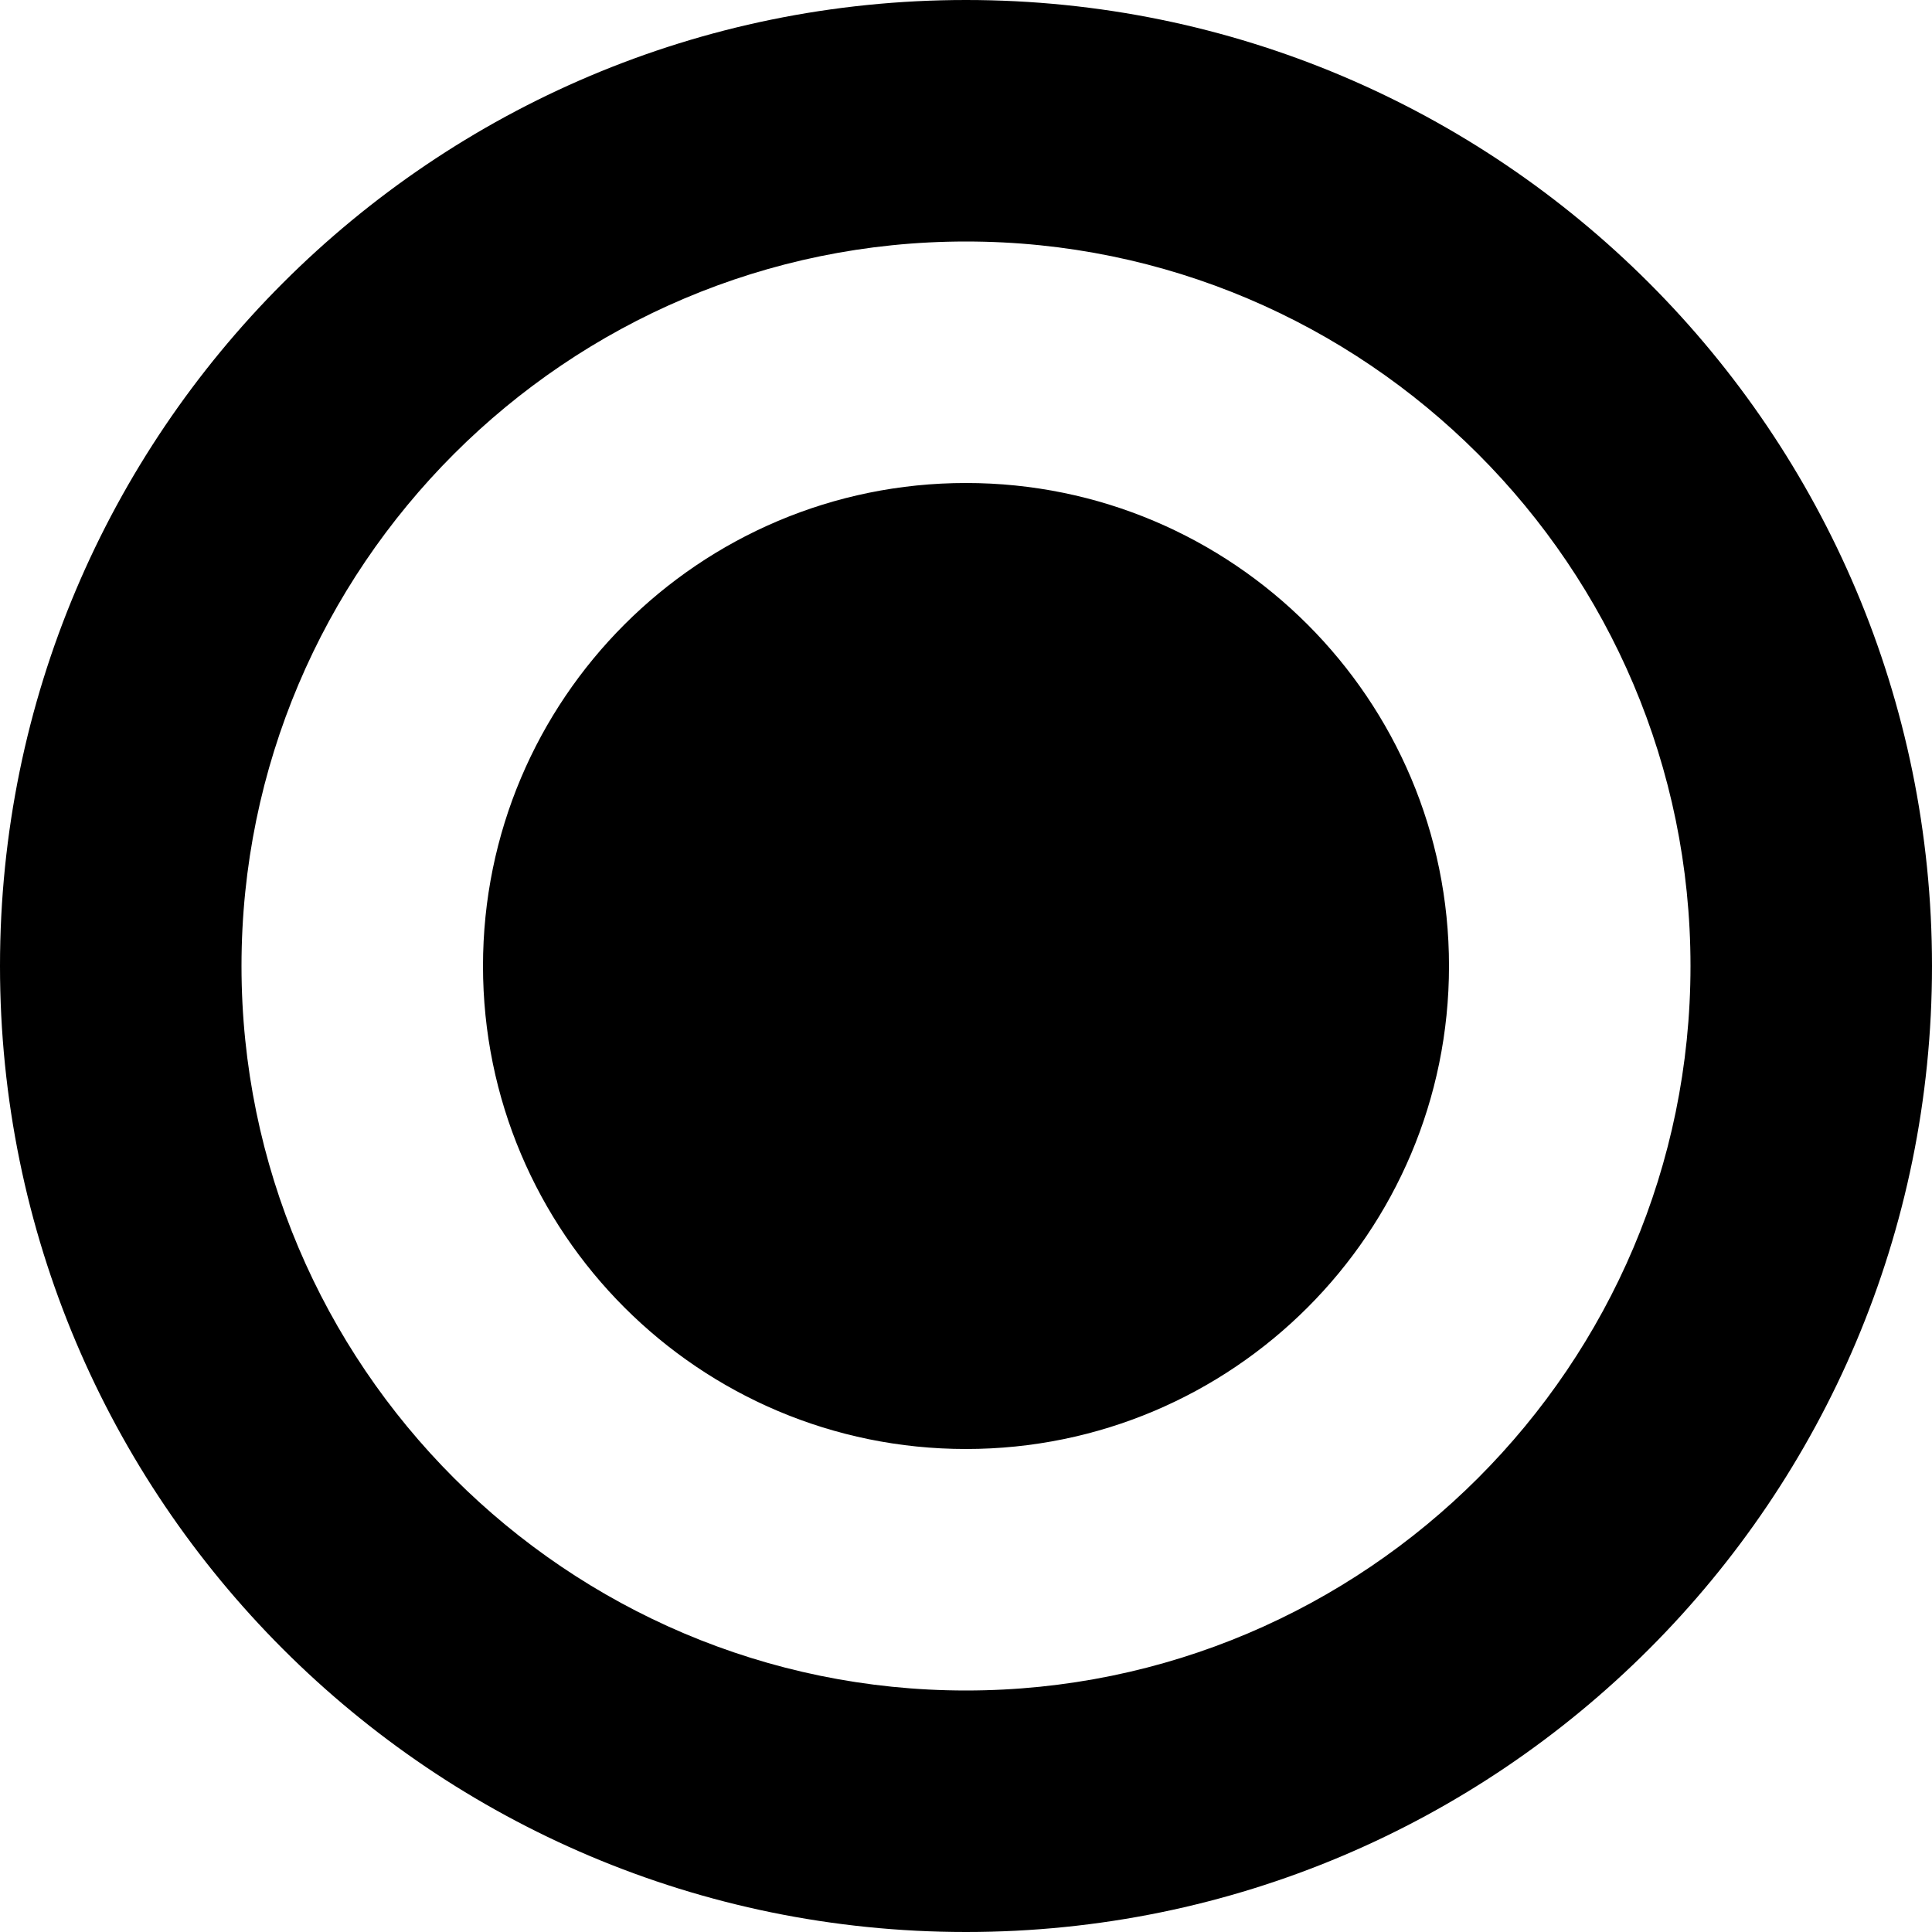 <svg xmlns="http://www.w3.org/2000/svg" viewBox="0 0 16 16"><rect x="0" fill="none" width="16" height="16"/><path d="M12 8c0 2.209-1.791 4-4 4s-4-1.791-4-4c0-2.209 1.791-4 4-4S12 5.791 12 8zM16 8c0 4.418-3.582 8-8 8s-8-3.582-8-8 3.582-8 8-8S16 3.582 16 8zM14 8c0-3.308-2.692-6-6-6S2 4.692 2 8s2.692 6 6 6S14 11.308 14 8z"/></svg>